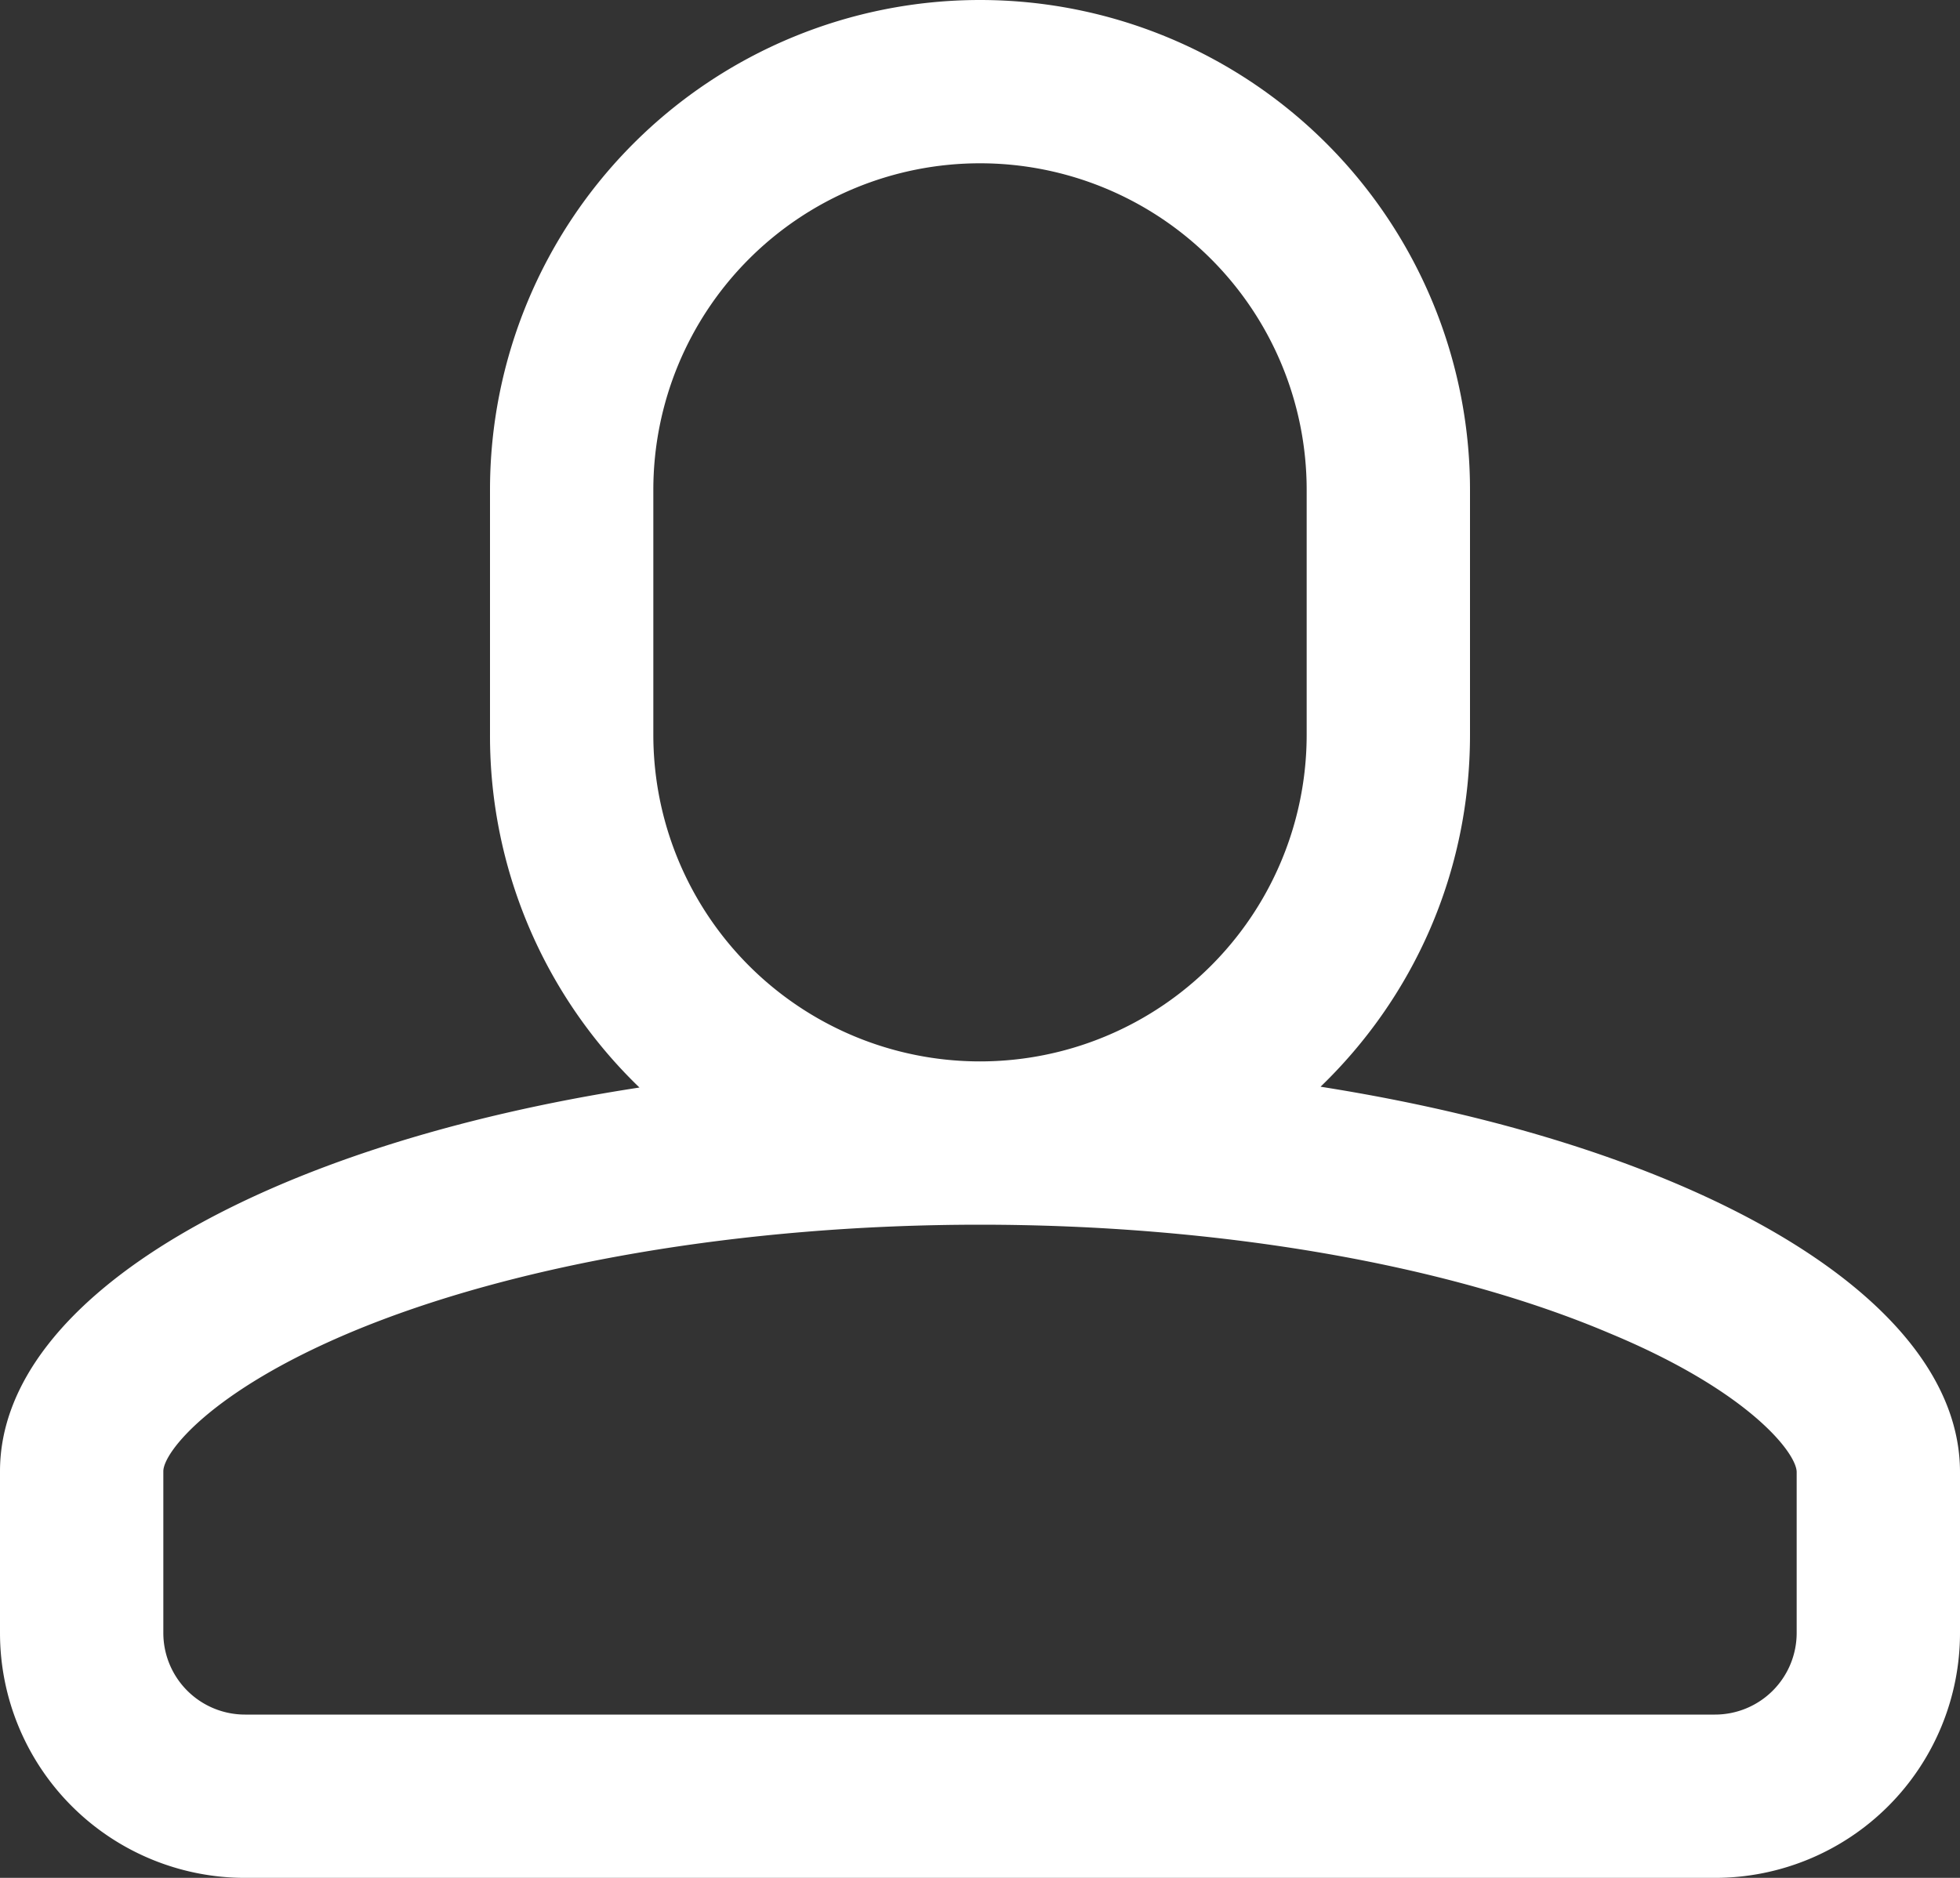 <svg xmlns="http://www.w3.org/2000/svg" xmlns:xlink="http://www.w3.org/1999/xlink" width="24" height="23" viewBox="0 0 24 23"><rect x="0" y="0" width="24" height="23" fill="#333333" stroke="none"/><defs><path id="7qx5a" d="M1417 192.03V194a3 3 0 0 1-3 3h-18a3 3 0 0 1-3-3v-1.98c0-2.15 3.26-4 7.83-4.7A5.98 5.98 0 0 1 1399 183v-3a6 6 0 0 1 12 0v3c0 1.7-.7 3.22-1.83 4.31 4.57.72 7.83 2.57 7.83 4.72zm-12-5.03a4 4 0 0 0 4-4v-3a4 4 0 0 0-8 0v3a4 4 0 0 0 4 4zm10 5.03c0-.23-.58-.99-2.29-1.7-2-.85-4.81-1.33-7.71-1.33-2.9 0-5.71.48-7.71 1.32-1.71.72-2.29 1.47-2.29 1.7V194a1 1 0 0 0 1 1h18a1 1 0 0 0 1-1z"/></defs><g><g transform="translate(-1393 -174)"><use fill="#fff" xlink:href="#7qx5a"/></g></g></svg>